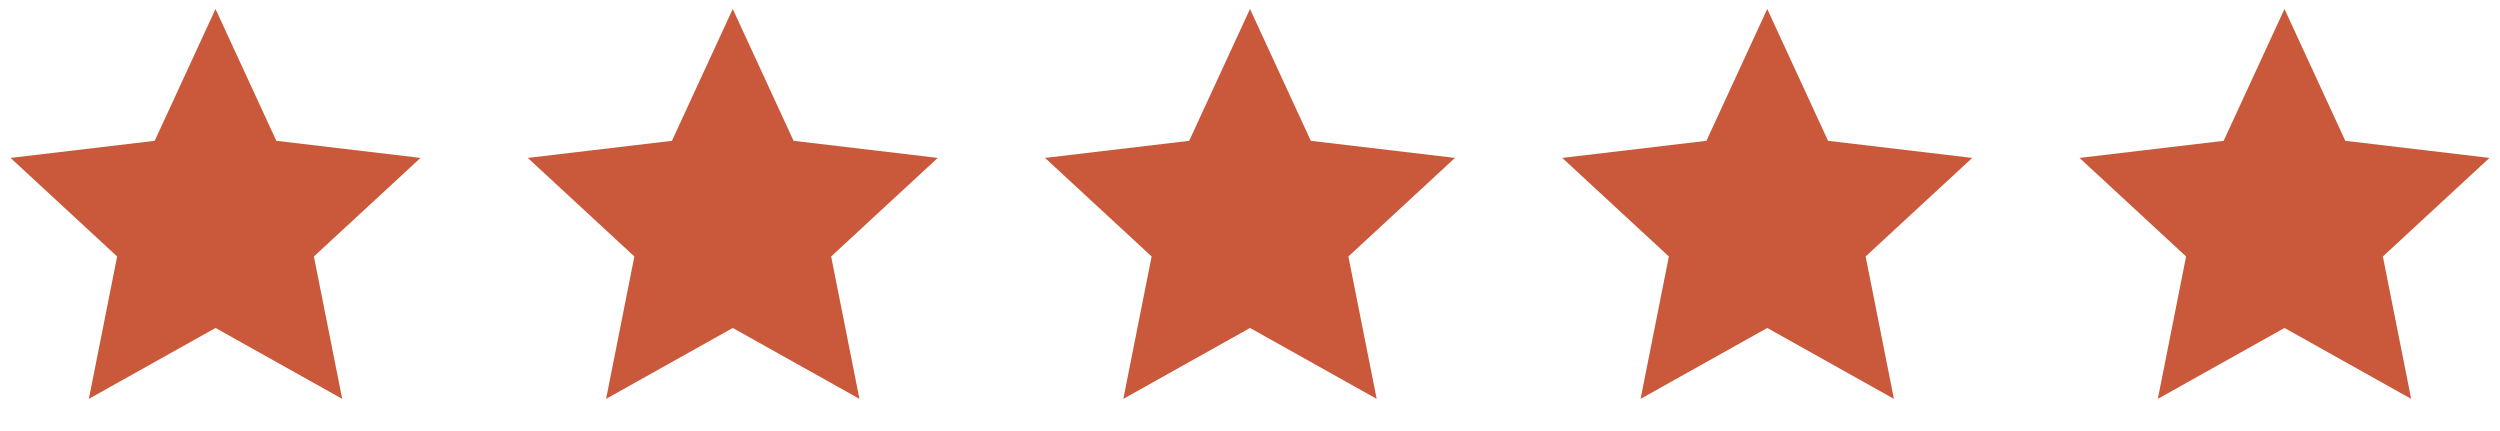 <svg width="116" height="20" viewBox="0 0 116 20" fill="none" xmlns="http://www.w3.org/2000/svg">
<g clip-path="url(#clip0_3679_102)">
<path d="M10 15.217L4.123 18.507L5.435 11.9L0.489 7.327L7.178 6.534L10 0.417L12.822 6.534L19.511 7.327L14.565 11.9L15.878 18.507L10 15.217Z" fill="#CA583A"/>
</g>
<g clip-path="url(#clip1_3679_102)">
<path d="M34 15.217L28.123 18.507L29.435 11.9L24.489 7.327L31.178 6.534L34 0.417L36.822 6.534L43.511 7.327L38.565 11.9L39.878 18.507L34 15.217Z" fill="#CA583A"/>
</g>
<g clip-path="url(#clip2_3679_102)">
<path d="M58 15.217L52.123 18.507L53.435 11.9L48.489 7.327L55.178 6.534L58 0.417L60.822 6.534L67.511 7.327L62.565 11.9L63.878 18.507L58 15.217Z" fill="#CA583A"/>
</g>
<g clip-path="url(#clip3_3679_102)">
<path d="M82 15.217L76.123 18.507L77.435 11.9L72.489 7.327L79.178 6.534L82 0.417L84.822 6.534L91.511 7.327L86.565 11.9L87.878 18.507L82 15.217Z" fill="#CA583A"/>
</g>
<g clip-path="url(#clip4_3679_102)">
<path d="M106 15.217L100.123 18.507L101.435 11.9L96.489 7.327L103.178 6.534L106 0.417L108.822 6.534L115.511 7.327L110.565 11.9L111.878 18.507L106 15.217Z" fill="#CA583A"/>
</g>
<defs>
<clipPath id="clip0_3679_102">
<rect width="20" height="20" fill="white"/>
</clipPath>
<clipPath id="clip1_3679_102">
<rect width="20" height="20" fill="white" transform="translate(24)"/>
</clipPath>
<clipPath id="clip2_3679_102">
<rect width="20" height="20" fill="white" transform="translate(48)"/>
</clipPath>
<clipPath id="clip3_3679_102">
<rect width="20" height="20" fill="white" transform="translate(72)"/>
</clipPath>
<clipPath id="clip4_3679_102">
<rect width="20" height="20" fill="white" transform="translate(96)"/>
</clipPath>
</defs>
</svg>
